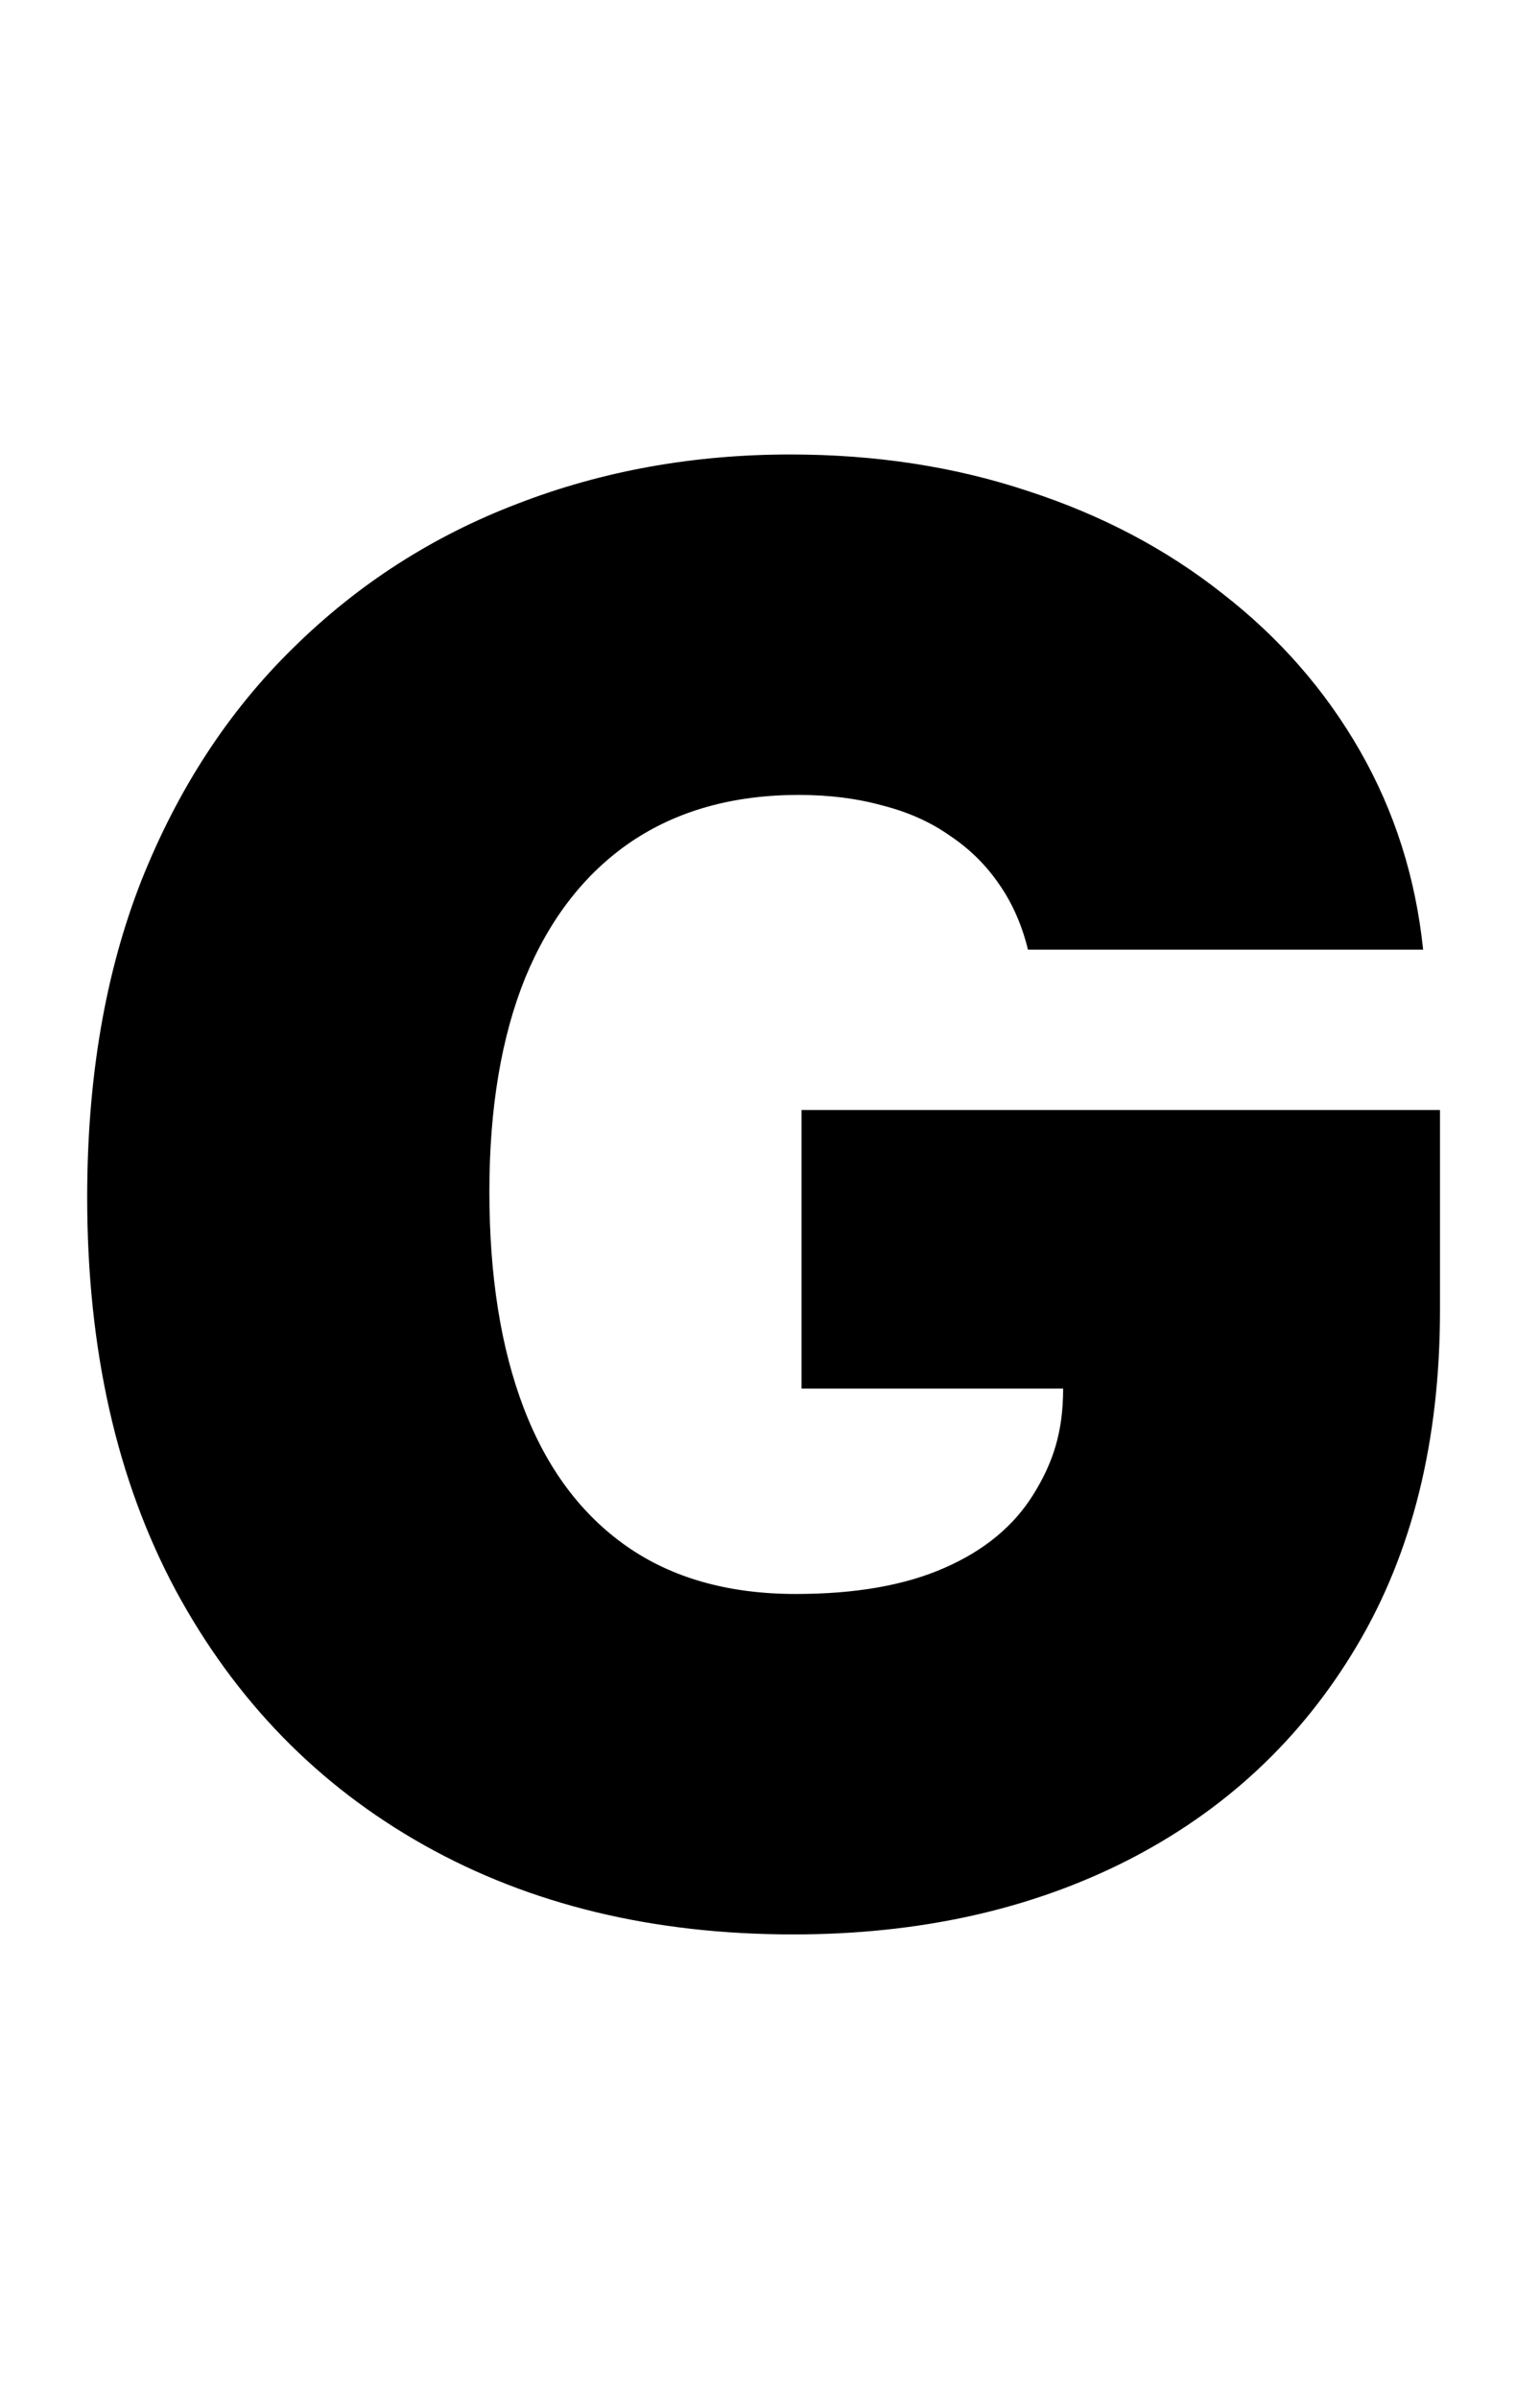 <svg width="140" height="218" viewBox="0 0 140 218" fill="none" xmlns="http://www.w3.org/2000/svg">
<path d="M93.452 86.301C92.898 84.043 92.024 82.061 90.831 80.356C89.638 78.609 88.146 77.139 86.356 75.946C84.609 74.71 82.564 73.794 80.22 73.198C77.919 72.558 75.383 72.239 72.614 72.239C66.648 72.239 61.555 73.666 57.337 76.521C53.16 79.376 49.964 83.489 47.748 88.858C45.575 94.227 44.489 100.705 44.489 108.29C44.489 115.96 45.533 122.523 47.621 127.977C49.709 133.432 52.819 137.608 56.953 140.506C61.087 143.403 66.222 144.852 72.358 144.852C77.77 144.852 82.266 144.064 85.845 142.487C89.467 140.911 92.173 138.673 93.963 135.776C95.753 132.878 96.648 130.108 96.648 126.188H102.784H72.869V100.875H130.909V119.028C130.909 130.96 128.373 141.166 123.302 149.646C118.274 158.084 111.328 164.561 102.464 169.078C93.643 173.553 83.523 175.79 72.102 175.79C59.361 175.79 48.175 173.084 38.544 167.672C28.913 162.26 21.392 154.547 15.98 144.533C10.611 134.518 7.926 122.608 7.926 108.801C7.926 97.977 9.567 88.389 12.848 80.037C16.172 71.685 20.774 64.632 26.655 58.879C32.535 53.084 39.332 48.716 47.045 45.776C54.758 42.793 63.026 41.301 71.847 41.301C79.602 41.301 86.804 42.409 93.452 44.625C100.142 46.798 106.044 49.909 111.158 53.957C116.314 57.963 120.469 62.715 123.622 68.212C126.775 73.709 128.693 79.739 129.375 86.301H93.452Z" fill="black"/>
</svg>
